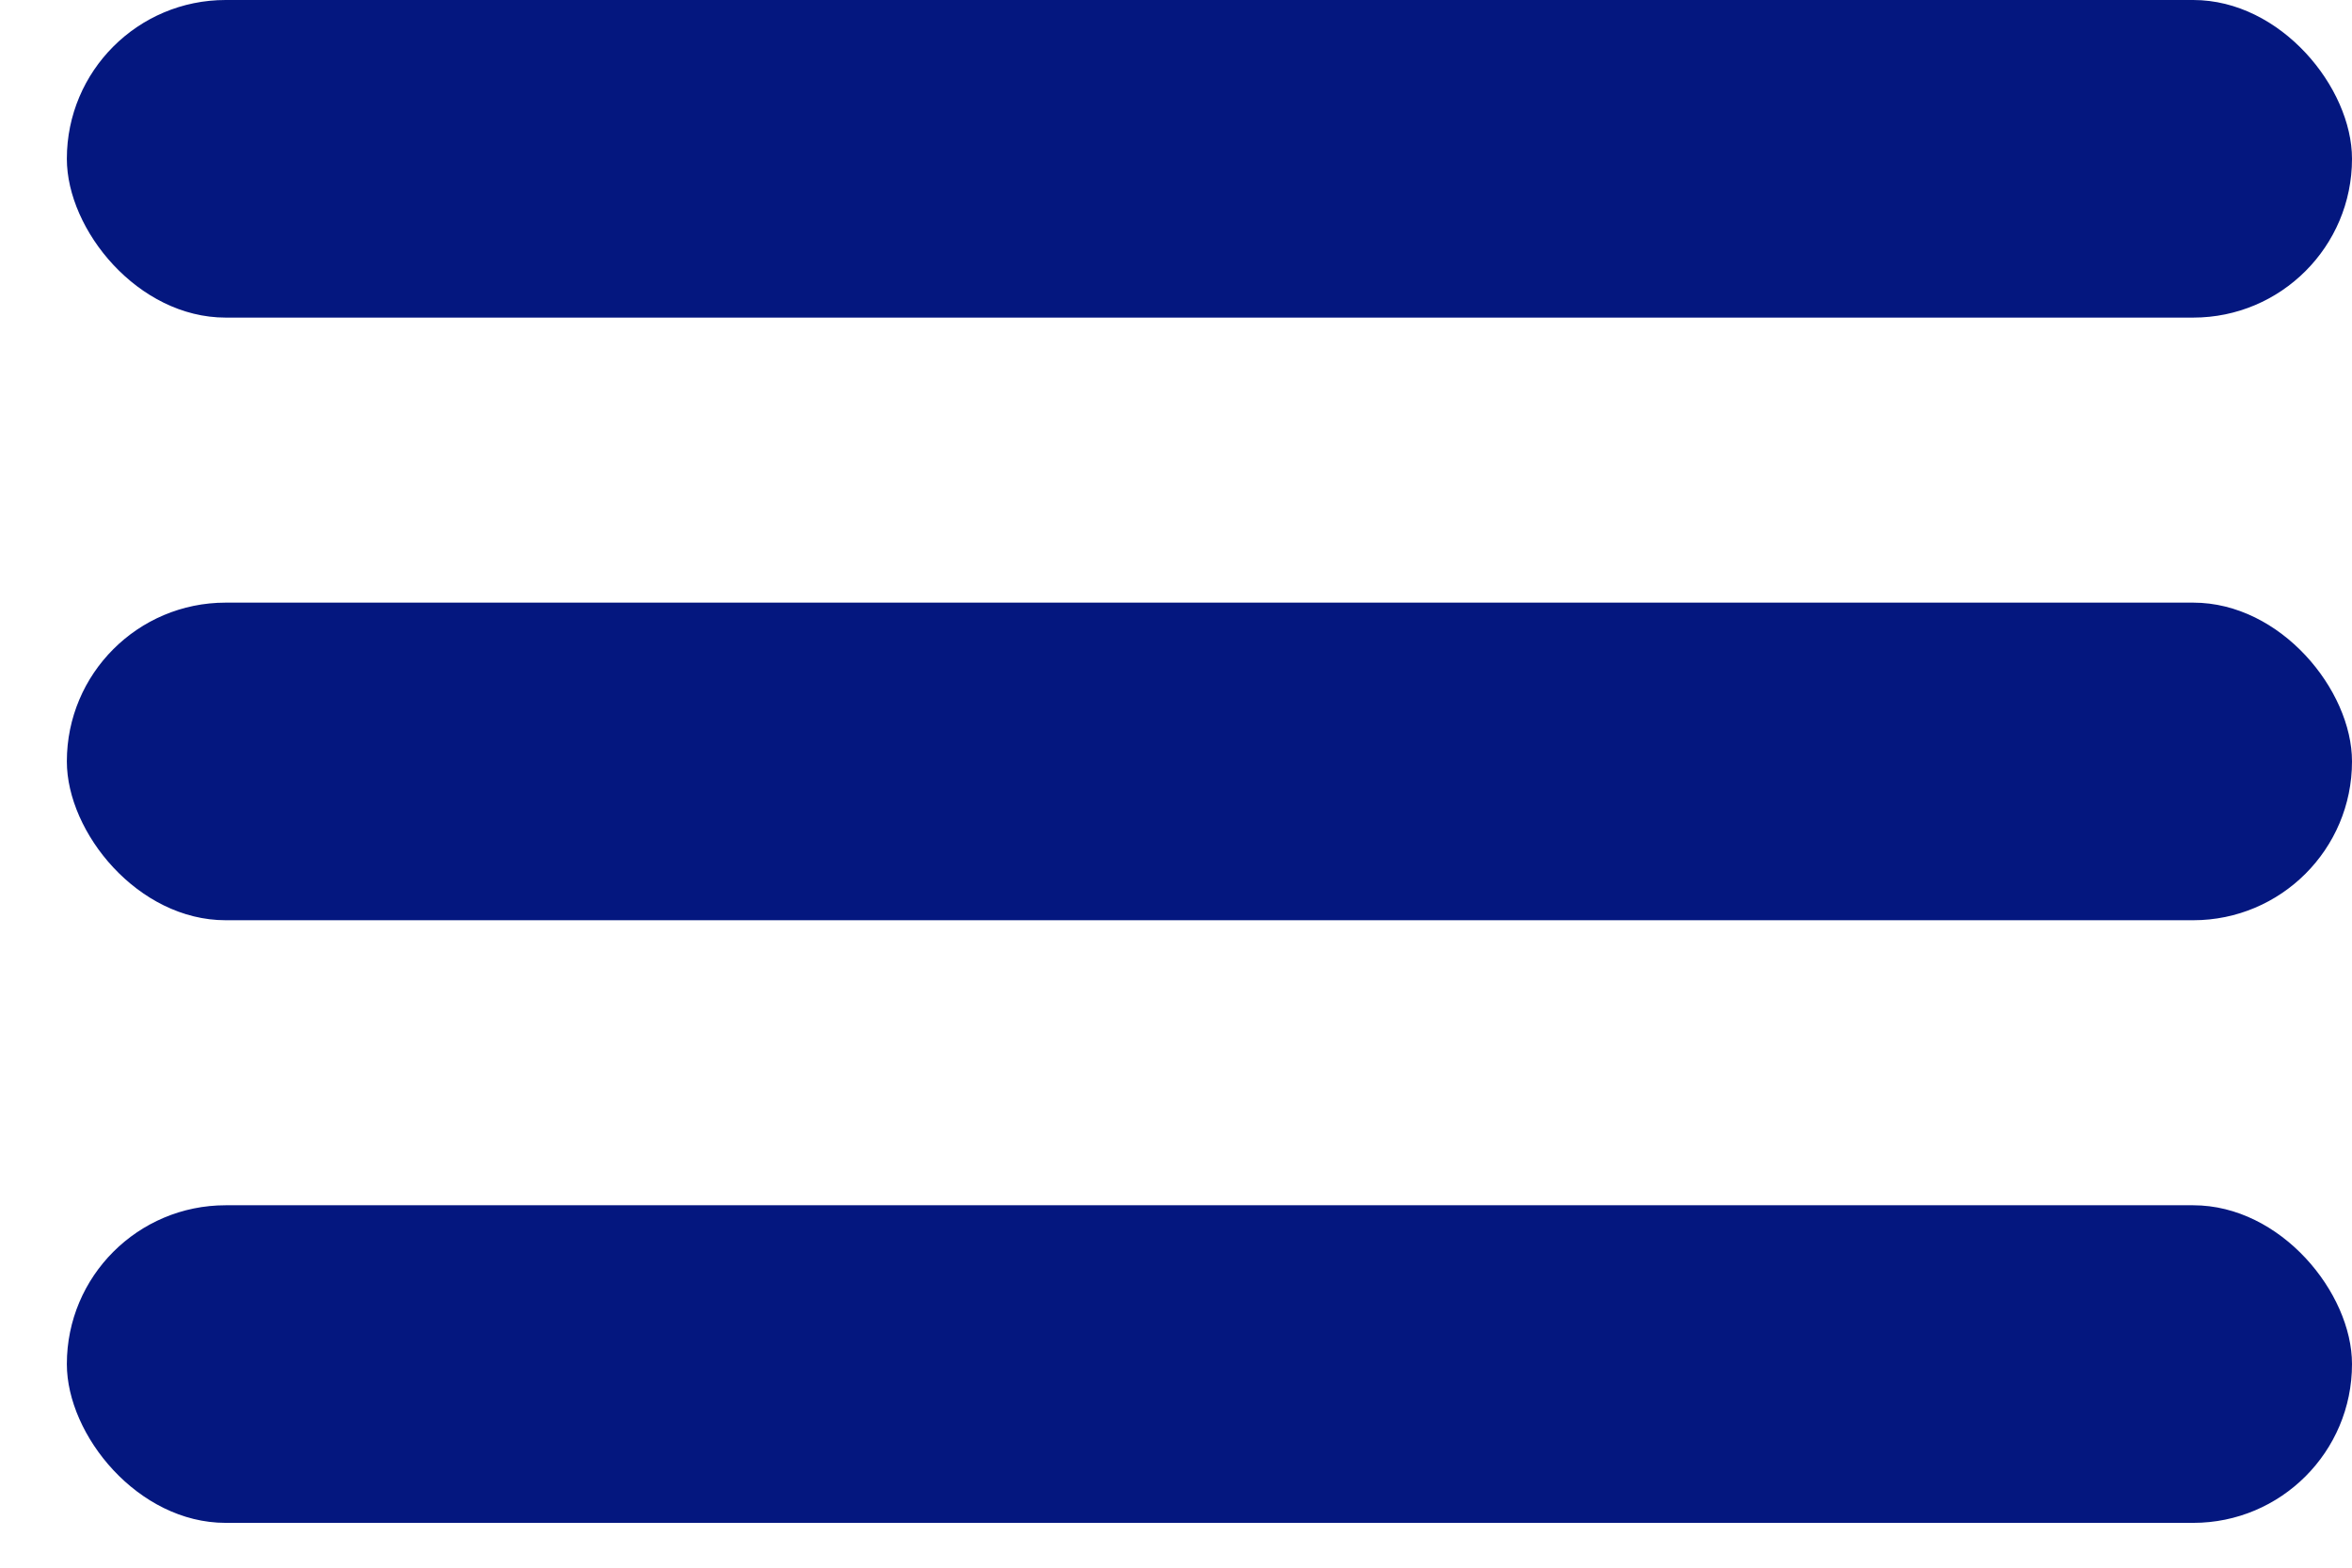 <svg width="33" height="22" viewBox="0 0 33 22" fill="none" xmlns="http://www.w3.org/2000/svg">
<rect x="0.938" width="32.062" height="4.457" rx="2.228" fill="#04177F"/>
<rect x="0.938" y="8.457" width="32.062" height="4.457" rx="2.228" fill="#04177F"/>
<rect x="0.938" y="16.914" width="32.062" height="4.457" rx="2.228" fill="#04177F"/>
</svg>
